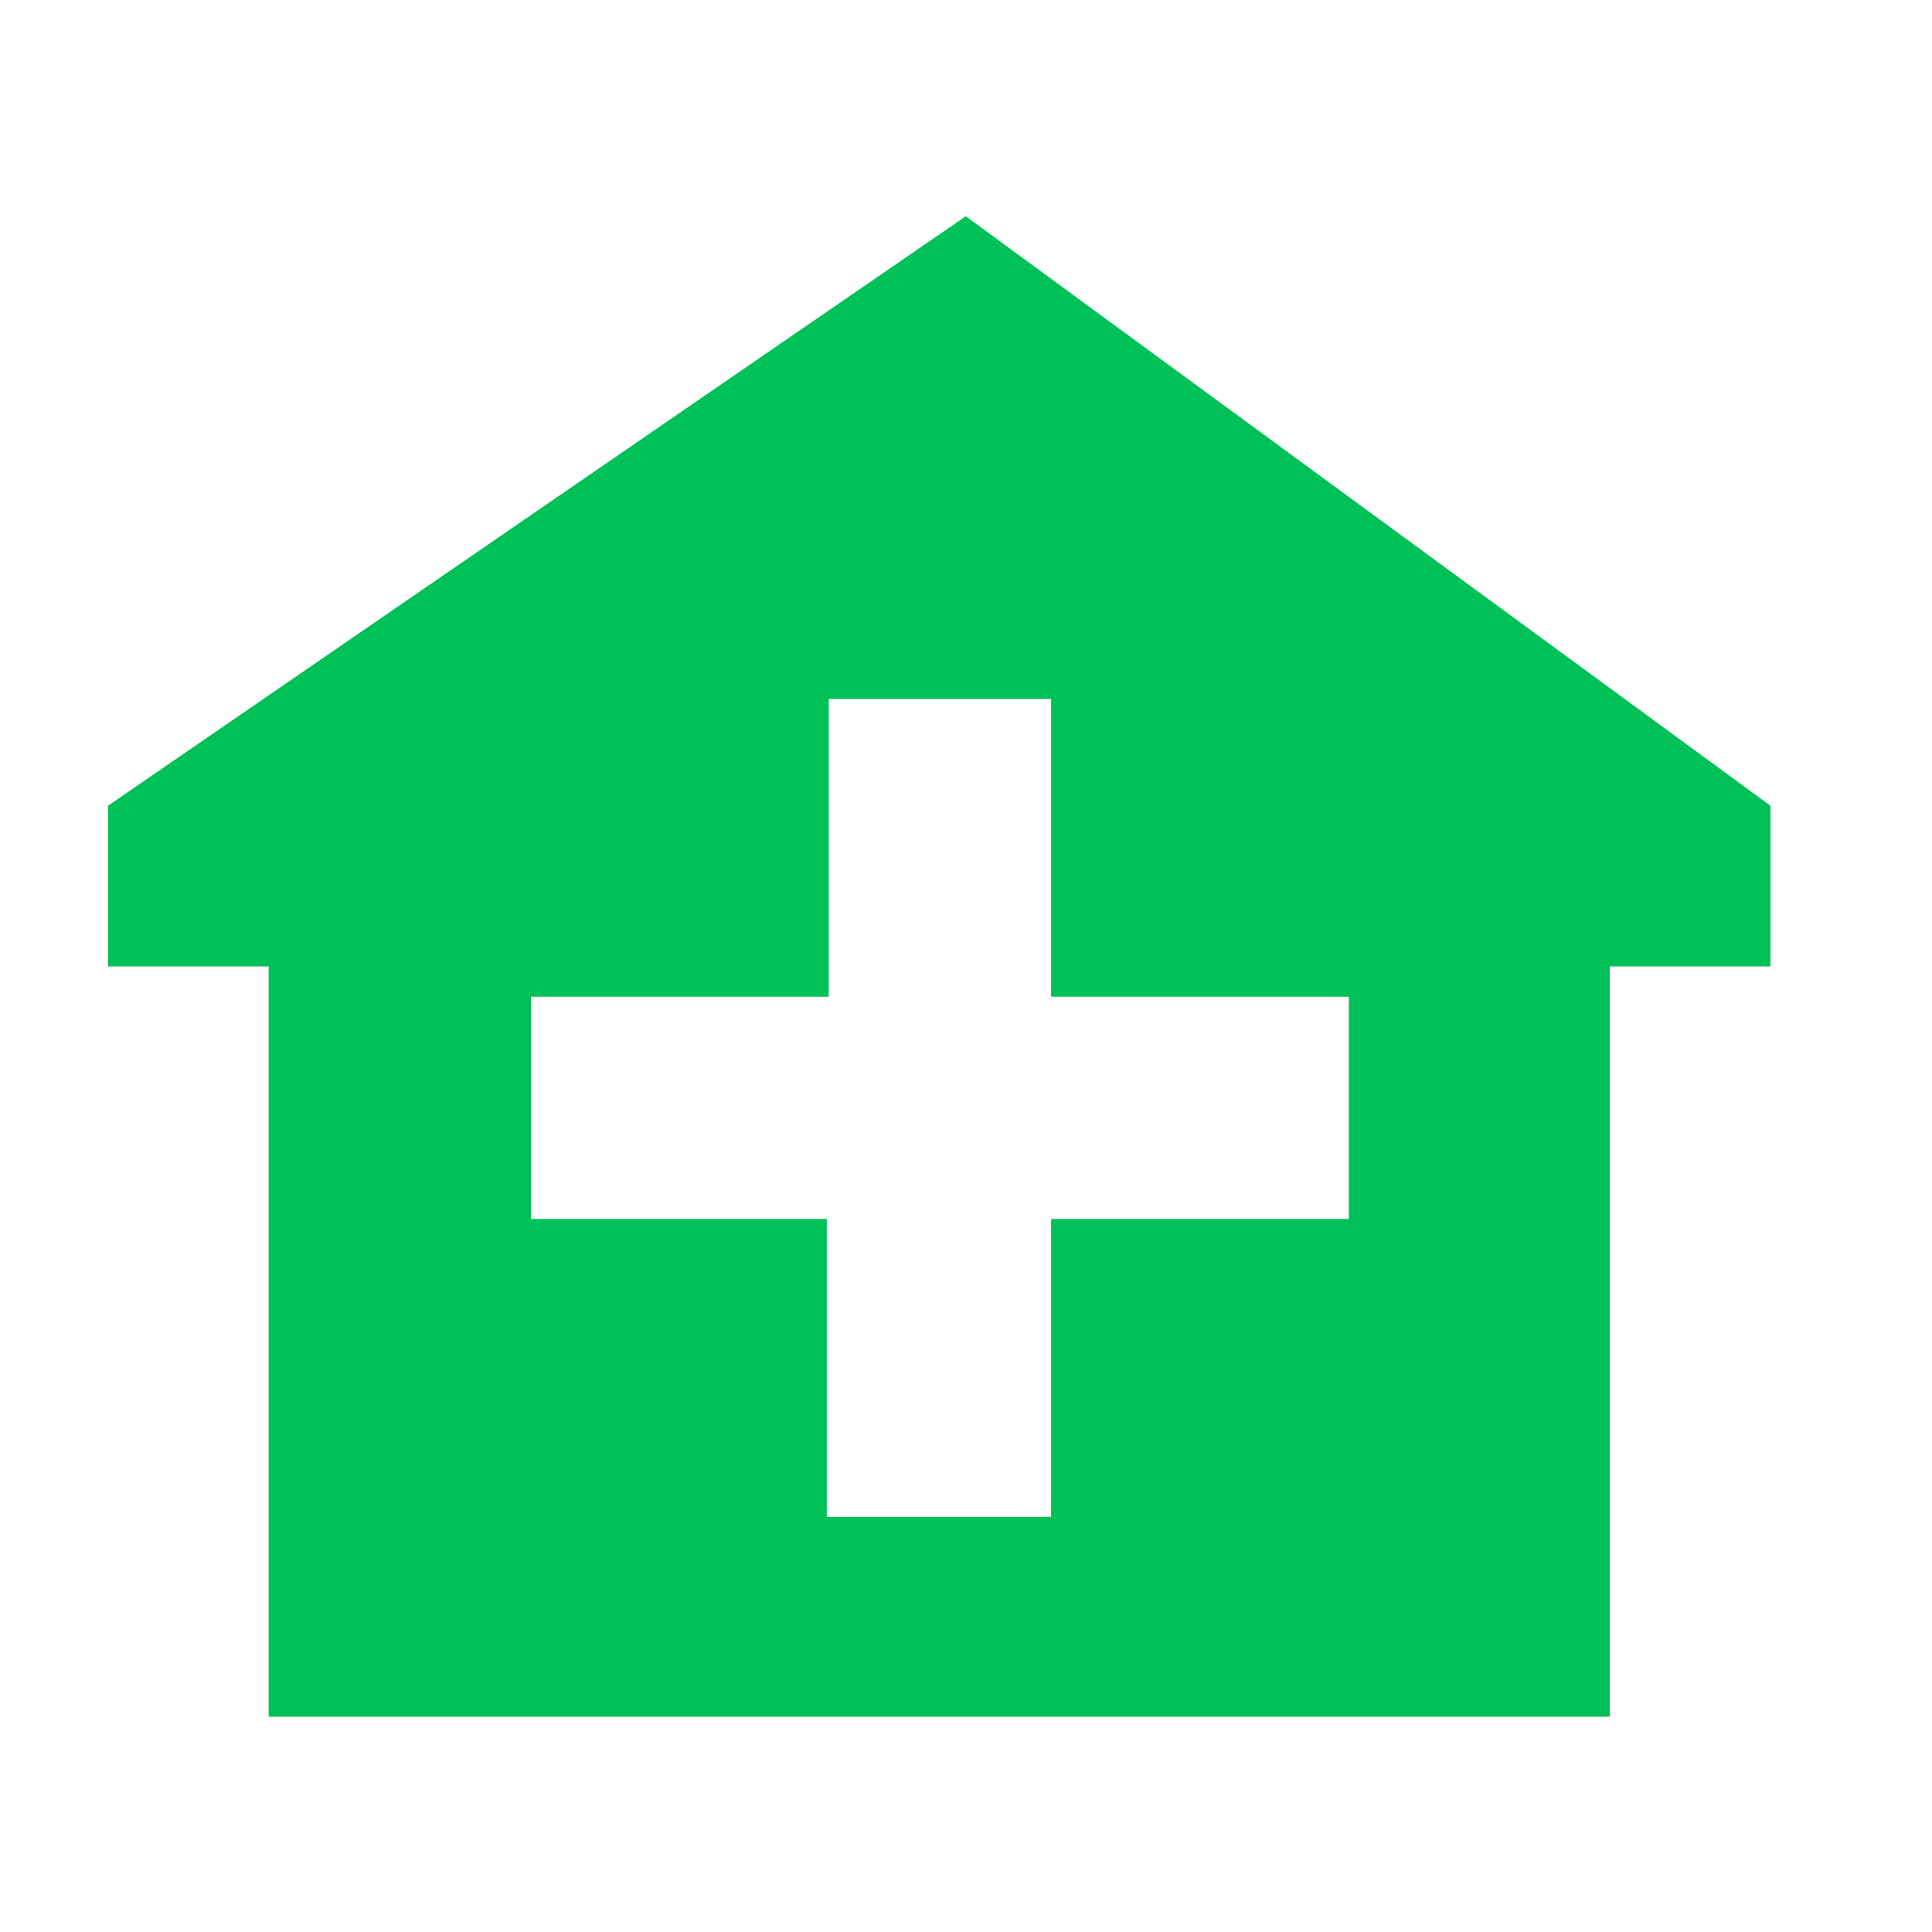<svg width="18" height="18" xmlns="http://www.w3.org/2000/svg"><g fill="none" fill-rule="evenodd"><path d="M0 0h18v18H0z"/><path d="M8.998 2.015L1.006 7.507v1.497h1.497v6.99h12.495v-6.99h1.497V7.507L8.998 2.015zm3.569 9.342H9.793v2.775h-2.09v-2.775H4.947V9.286h2.774V6.512h2.072v2.774h2.774v2.071z" fill="#00C058" fill-rule="nonzero"/></g></svg>